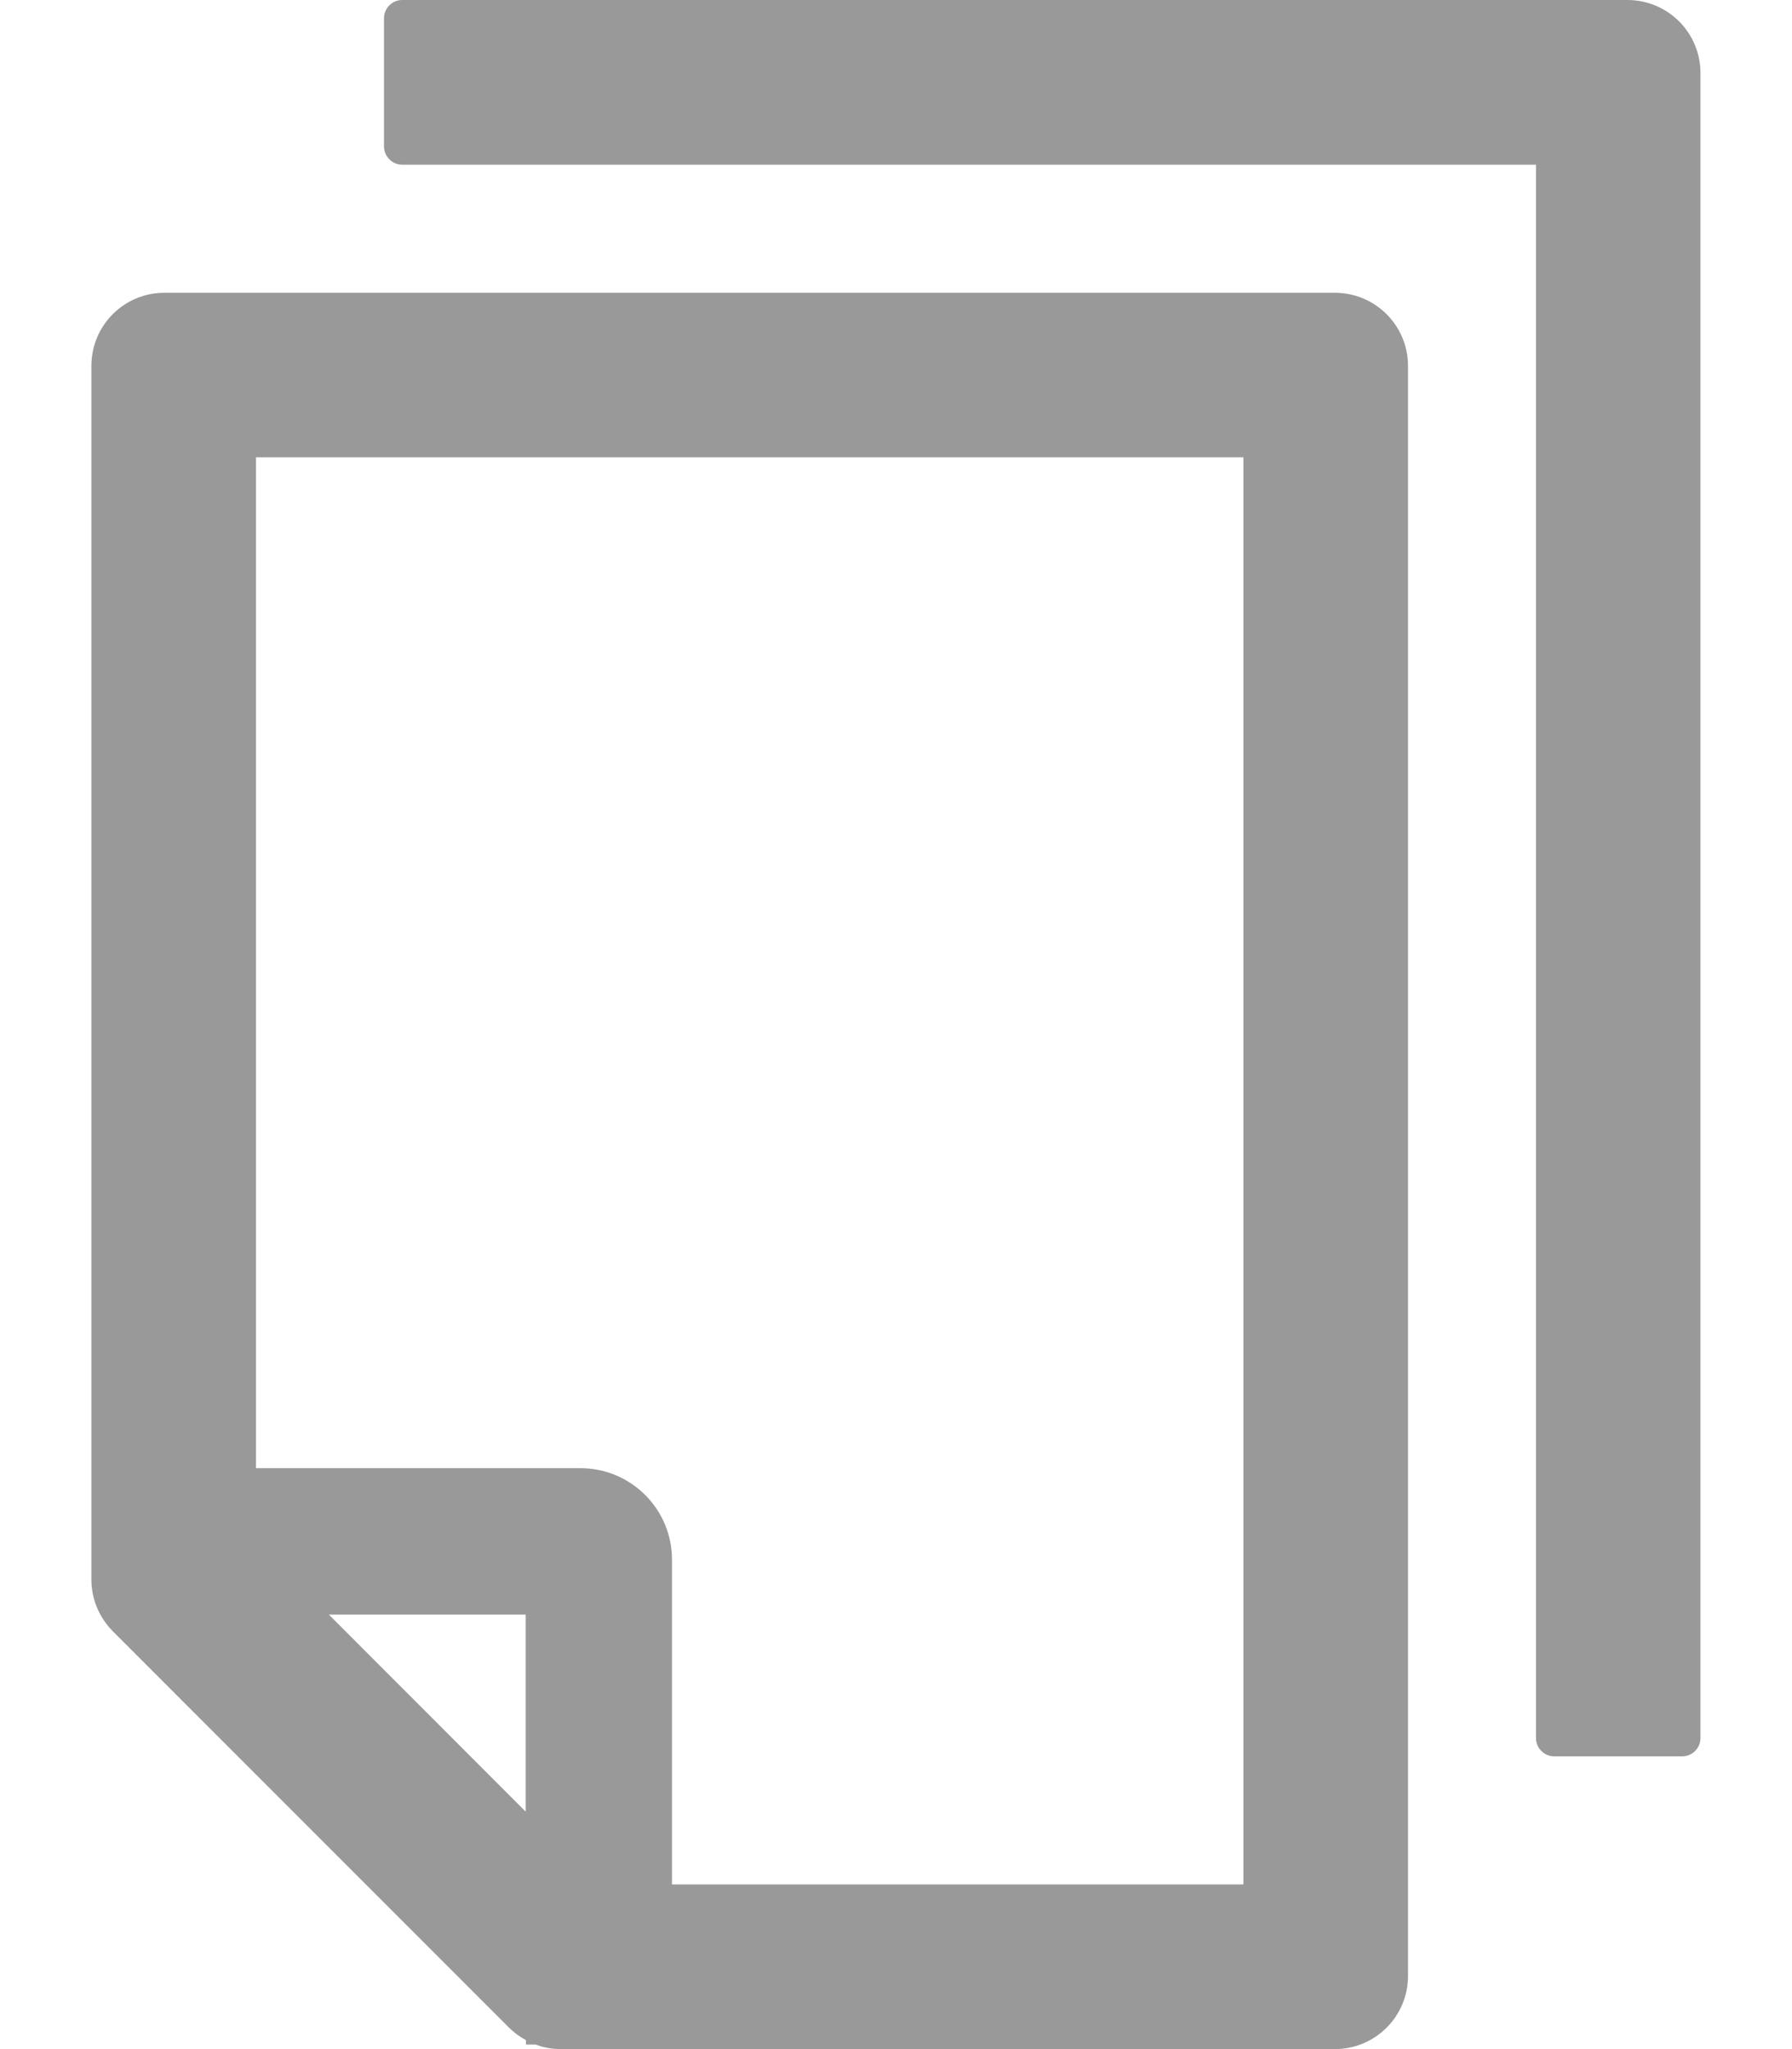 <svg width="14" height="16" viewBox="0 0 14 16" fill="none" xmlns="http://www.w3.org/2000/svg">
    <path d="M12.714 0H3.142C3.064 0 3 0.064 3 0.143V1.143C3 1.221 3.064 1.286 3.142 1.286H12V13.571C12 13.65 12.064 13.714 12.142 13.714H13.142C13.221 13.714 13.285 13.65 13.285 13.571V0.571C13.285 0.255 13.03 0 12.714 0ZM10.428 2.286H1.285C0.969 2.286 0.714 2.541 0.714 2.857V12.334C0.714 12.486 0.775 12.63 0.882 12.738L3.976 15.832C4.016 15.871 4.06 15.904 4.109 15.93V15.964H4.184C4.246 15.988 4.312 16 4.38 16H10.428C10.744 16 11 15.745 11 15.429V2.857C11 2.541 10.744 2.286 10.428 2.286ZM4.107 14.146L2.569 12.607H4.107V14.146ZM9.714 14.714H5.25V12.179C5.25 11.784 4.93 11.464 4.535 11.464H2V3.571H9.714V14.714Z" fill="black" fill-opacity="0.4"/>
</svg>
